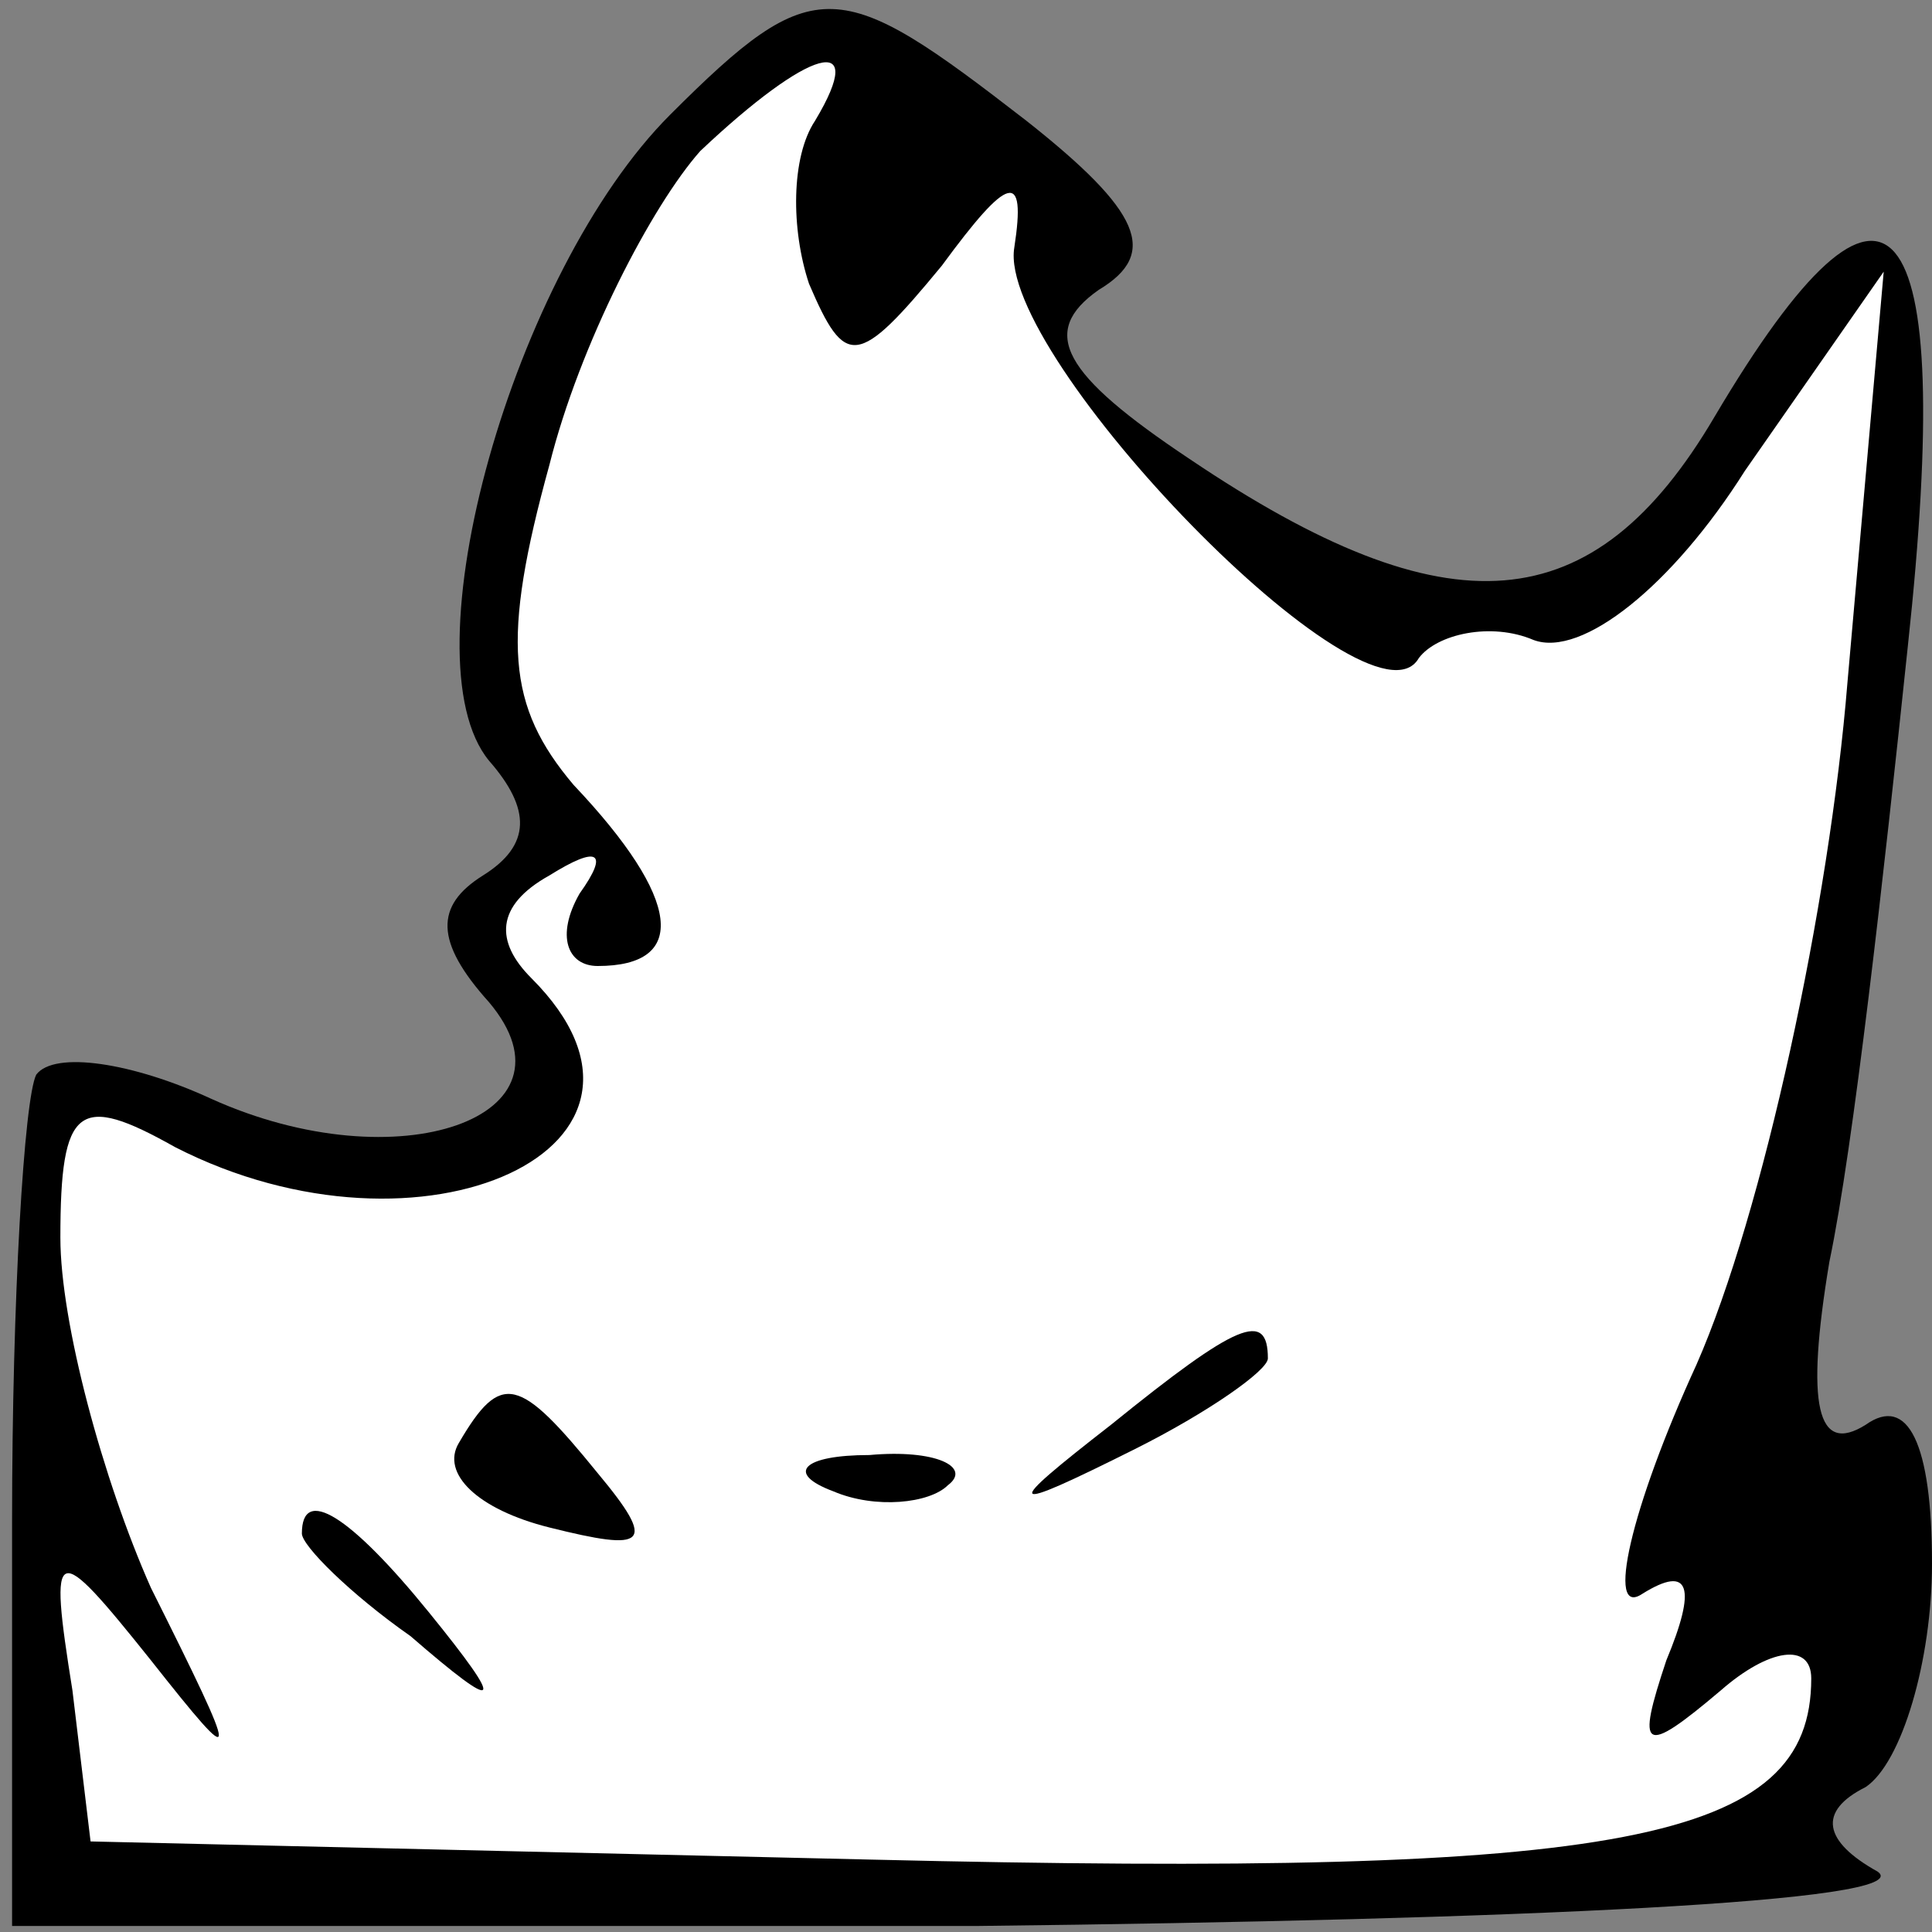 <?xml version="1.0" standalone="no"?>
<!DOCTYPE svg PUBLIC "-//W3C//DTD SVG 20010904//EN"
 "http://www.w3.org/TR/2001/REC-SVG-20010904/DTD/svg10.dtd">
<svg version="1.0" xmlns="http://www.w3.org/2000/svg"
 width="32pt" height="32pt" viewBox="0 0 32 32"
 preserveAspectRatio="xMidYMid meet">
<rect x="0" y="0" width="32" height="32" fill="#808080" stroke="none"/>
<g transform="translate(0,32) scale(0.1,-0.1)"
fill="#000000" stroke="none">
<path fill="#000000" stroke="none" d="M111 301 c-26 -26 -44 -90 -30 -107 7
-8 7 -14 -1 -19 -8 -5 -8 -11 1 -21 16 -19 -15 -30 -46 -16 -13 6 -26 8 -29 4
-2 -4 -4 -37 -4 -74 l0 -67 160 0 c89 1 156 4 149 9 -9 5 -10 10 -2 14 6 4 11
21 11 37 0 20 -4 28 -11 23 -8 -5 -10 3 -6 27 4 19 9 64 13 102 8 74 -3 87
-32 38 -20 -34 -44 -36 -87 -7 -21 14 -25 21 -15 28 10 6 7 13 -12 28 -31 24
-35 25 -59 1z"/>
<path fill="#ffffff" stroke="none" d="M135 300 c-4 -6 -4 -18 -1 -27 6 -14 8
-14 22 3 11 15 14 16 12 3 -3 -18 59 -82 67 -68 3 4 12 6 19 3 8 -3 23 9 35
28 l23 33 -6 -68 c-3 -37 -14 -88 -25 -113 -11 -24 -15 -42 -9 -38 8 5 9 1 4
-11 -5 -15 -4 -16 9 -5 8 7 15 8 15 2 0 -27 -31 -33 -156 -30 l-129 3 -3 25
c-4 25 -3 25 13 5 15 -19 15 -18 0 12 -8 18 -15 44 -15 58 0 22 3 24 19 15 41
-21 87 0 59 28 -6 6 -6 12 3 17 8 5 10 4 5 -3 -4 -7 -2 -12 3 -12 15 0 14 11
-4 30 -11 13 -12 24 -4 53 5 20 17 43 25 52 18 17 28 20 19 5z"/>
<path fill="#000000" stroke="none" d="M184 84 c-18 -14 -18 -15 4 -4 12 6 22
13 22 15 0 8 -5 6 -26 -11z"/>
<path fill="#000000" stroke="none" d="M76 81 c-3 -5 3 -11 15 -14 16 -4 18
-3 8 9 -13 16 -16 17 -23 5z"/>
<path fill="#000000" stroke="none" d="M138 73 c7 -3 16 -2 19 1 4 3 -2 6 -13
5 -11 0 -14 -3 -6 -6z"/>
<path fill="#000000" stroke="none" d="M50 66 c0 -2 8 -10 18 -17 15 -13 16
-12 3 4 -13 16 -21 21 -21 13z"/>
</g>
</svg>
